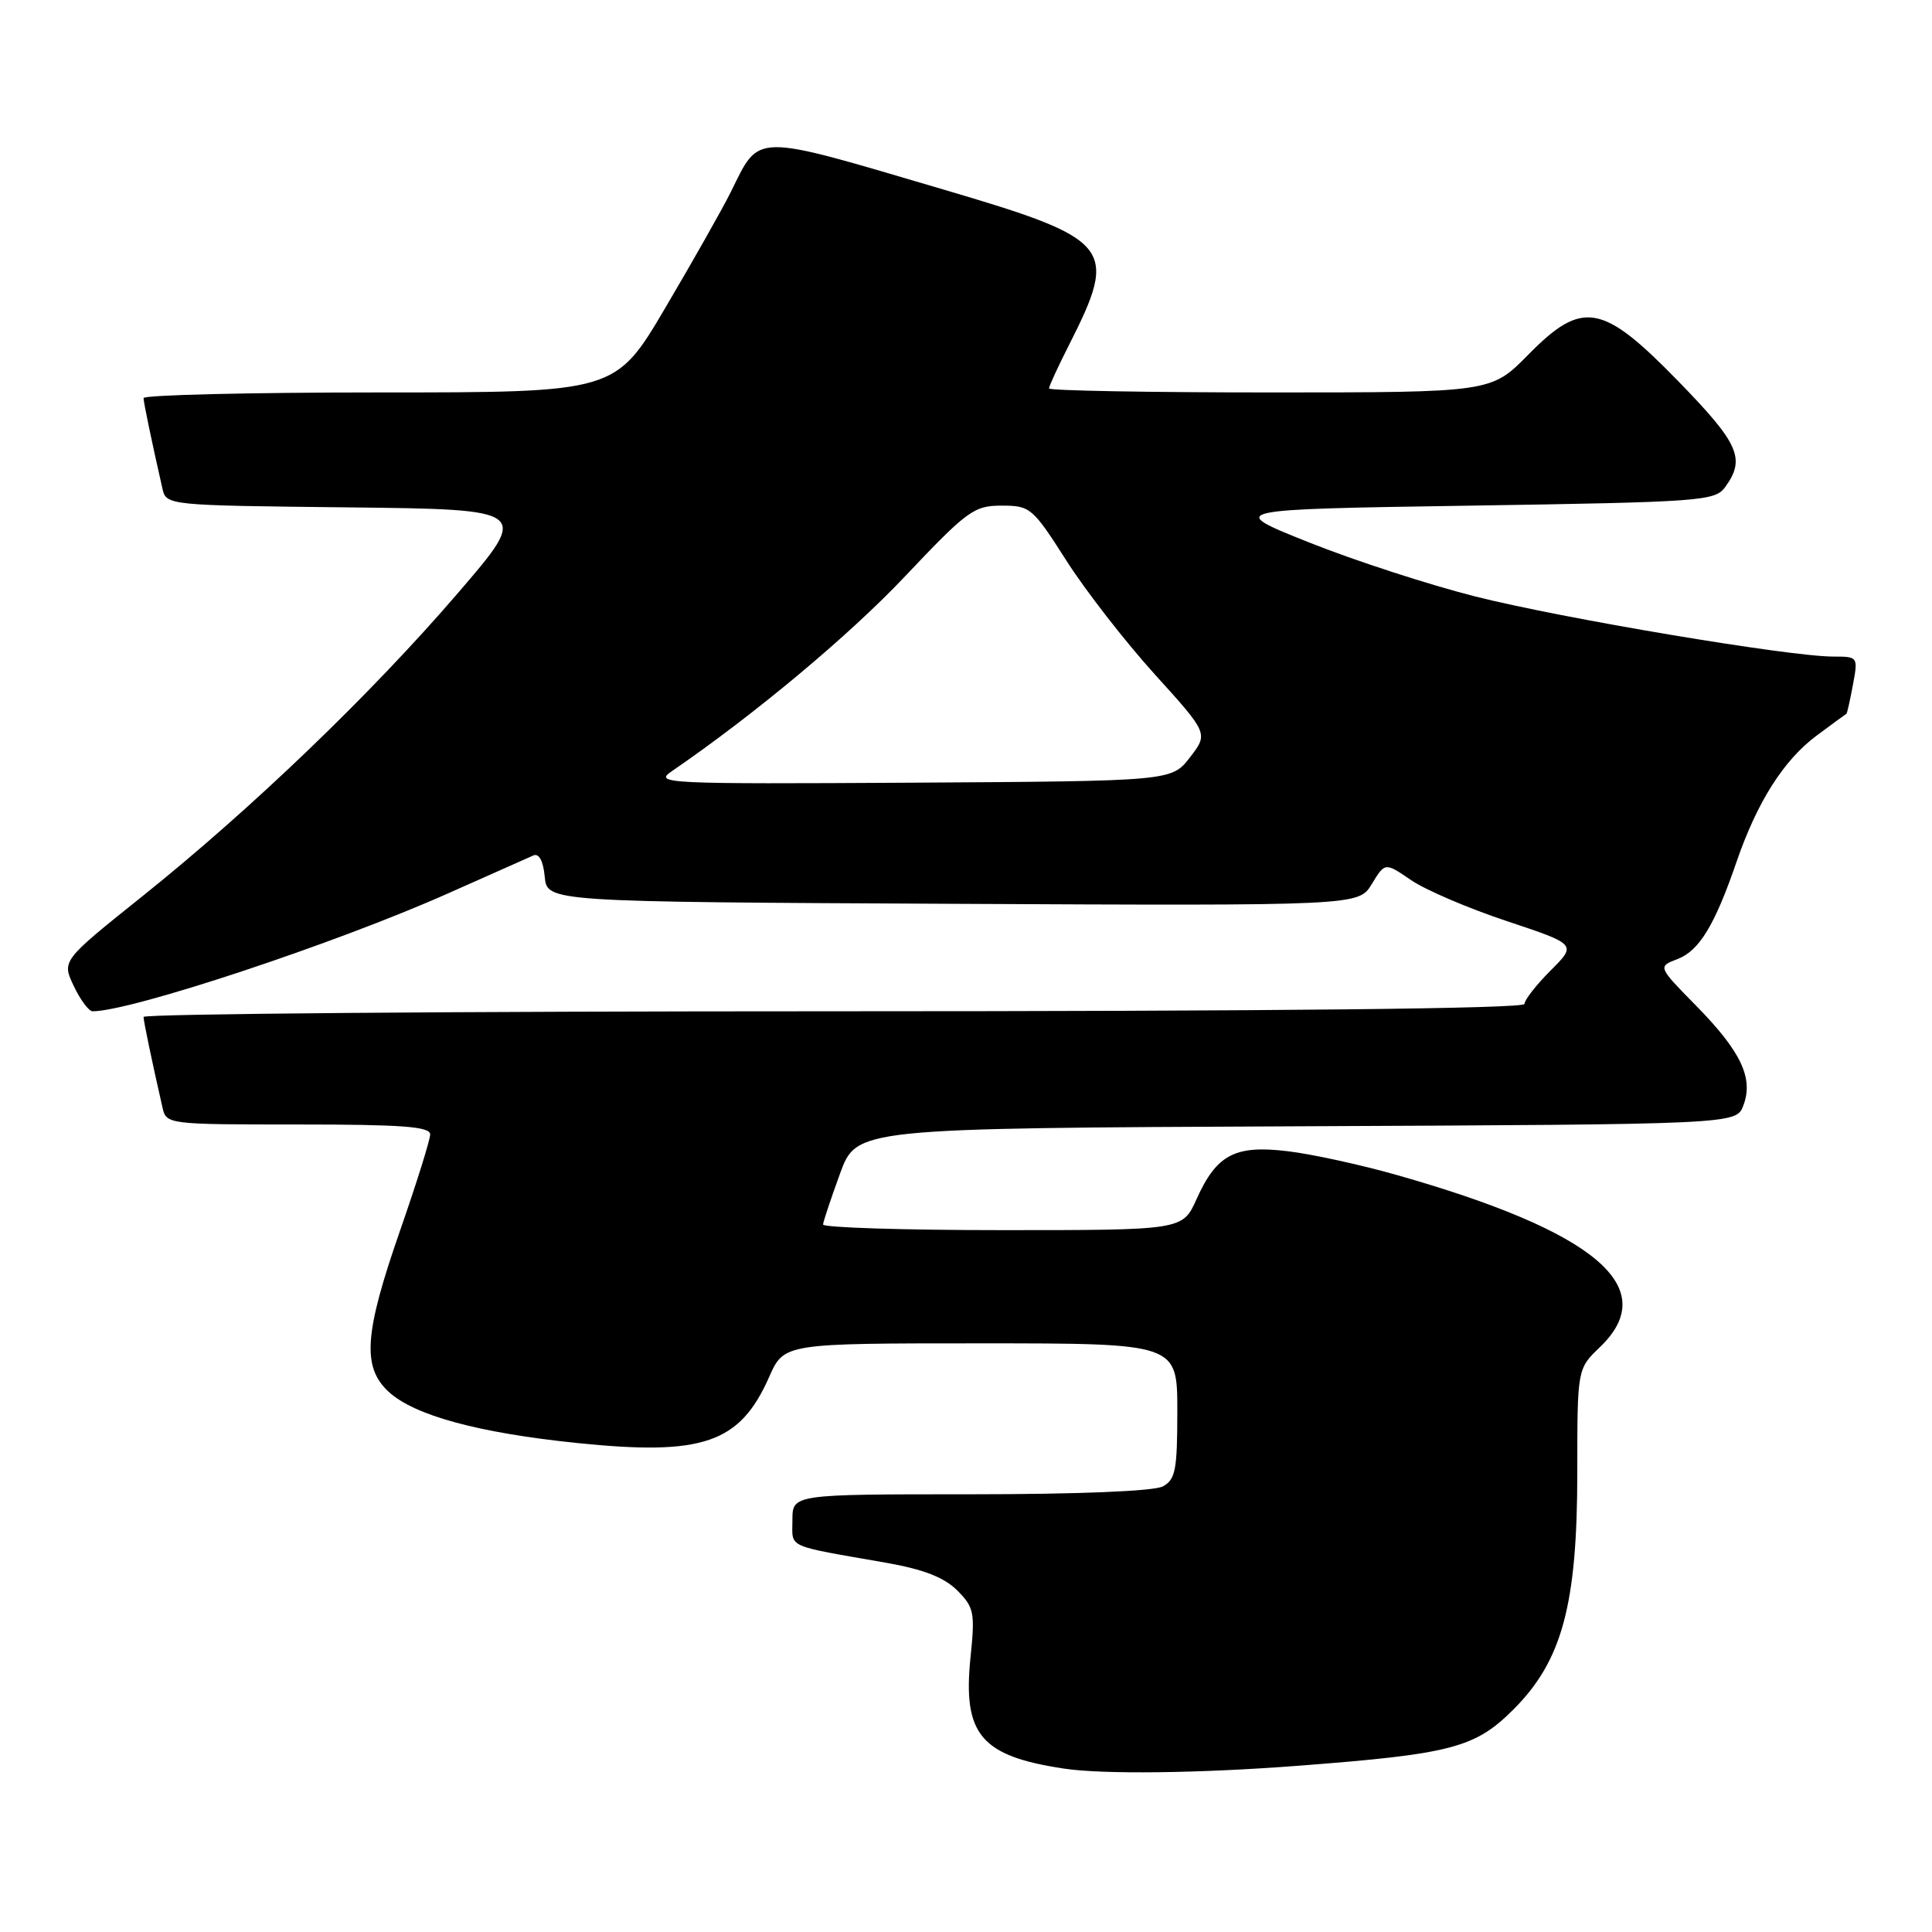 <?xml version="1.0" encoding="UTF-8" standalone="no"?>
<!DOCTYPE svg PUBLIC "-//W3C//DTD SVG 1.1//EN" "http://www.w3.org/Graphics/SVG/1.1/DTD/svg11.dtd" >
<svg xmlns="http://www.w3.org/2000/svg" xmlns:xlink="http://www.w3.org/1999/xlink" version="1.1" viewBox="0 0 256 256">
 <g >
 <path fill="currentColor"
d=" M 172.05 233.97 C 192.33 232.42 195.46 231.60 200.55 226.50 C 207.00 220.05 209.00 212.63 209.00 195.08 C 209.00 181.37 209.00 181.37 212.00 178.50 C 220.24 170.60 211.47 163.18 185.00 155.67 C 180.32 154.34 173.89 152.94 170.69 152.55 C 163.65 151.69 161.22 152.96 158.55 158.89 C 156.70 163.00 156.70 163.00 132.85 163.00 C 119.73 163.00 109.03 162.66 109.06 162.25 C 109.09 161.84 110.11 158.80 111.31 155.50 C 113.51 149.50 113.51 149.50 171.78 149.24 C 230.06 148.98 230.06 148.98 231.00 146.49 C 232.38 142.88 230.70 139.33 224.77 133.29 C 219.65 128.08 219.65 128.08 222.28 127.08 C 225.15 125.99 227.22 122.59 230.11 114.17 C 232.84 106.25 236.34 100.73 240.70 97.48 C 242.79 95.93 244.57 94.62 244.66 94.58 C 244.75 94.54 245.14 92.81 245.52 90.75 C 246.22 87.03 246.19 87.00 242.93 87.00 C 237.11 87.00 207.02 81.95 195.50 79.04 C 189.36 77.49 179.42 74.26 173.42 71.86 C 162.50 67.50 162.50 67.50 194.83 67.00 C 225.37 66.53 227.24 66.39 228.58 64.56 C 231.33 60.79 230.46 58.81 222.37 50.50 C 212.31 40.17 209.69 39.70 202.50 47.00 C 197.58 52.00 197.58 52.00 168.29 52.00 C 152.18 52.00 139.00 51.76 139.00 51.47 C 139.00 51.17 140.19 48.59 141.64 45.73 C 148.24 32.70 147.46 31.73 125.00 25.11 C 99.49 17.59 100.74 17.57 96.84 25.43 C 95.73 27.67 91.83 34.56 88.18 40.75 C 81.55 52.00 81.55 52.00 50.27 52.00 C 33.07 52.00 19.01 52.34 19.02 52.75 C 19.05 53.42 20.07 58.35 21.52 64.73 C 22.03 66.96 22.11 66.97 46.12 67.23 C 70.21 67.50 70.21 67.50 60.67 78.59 C 49.21 91.93 33.32 107.19 18.84 118.78 C 8.18 127.31 8.18 127.31 9.78 130.66 C 10.65 132.50 11.77 134.00 12.27 134.00 C 17.38 134.00 44.54 124.99 59.39 118.37 C 64.95 115.89 70.03 113.63 70.68 113.35 C 71.42 113.03 71.98 114.07 72.18 116.17 C 72.50 119.50 72.50 119.50 126.26 119.76 C 180.02 120.02 180.02 120.02 181.77 117.14 C 183.52 114.26 183.52 114.26 186.96 116.61 C 188.85 117.91 194.56 120.36 199.66 122.05 C 208.93 125.14 208.93 125.14 205.46 128.60 C 203.56 130.51 202.00 132.50 202.00 133.03 C 202.00 133.65 168.73 134.00 110.50 134.00 C 60.17 134.00 19.01 134.34 19.02 134.75 C 19.05 135.42 20.08 140.39 21.53 146.75 C 22.03 148.98 22.21 149.00 39.52 149.00 C 53.27 149.00 57.00 149.28 57.00 150.31 C 57.00 151.03 55.20 156.77 53.01 163.06 C 48.27 176.67 47.95 181.12 51.49 184.41 C 54.89 187.55 63.36 189.86 76.50 191.21 C 93.17 192.92 98.03 191.24 101.92 182.45 C 103.89 178.00 103.89 178.00 129.94 178.00 C 156.00 178.00 156.00 178.00 156.00 186.96 C 156.00 194.80 155.76 196.06 154.07 196.96 C 152.89 197.59 142.90 198.00 128.57 198.00 C 105.00 198.00 105.00 198.00 105.00 201.42 C 105.00 205.20 103.93 204.71 117.45 207.08 C 122.38 207.95 125.10 209.01 126.83 210.73 C 129.07 212.98 129.21 213.67 128.60 219.58 C 127.55 229.83 129.95 232.69 141.00 234.35 C 146.14 235.13 159.03 234.97 172.05 233.97 Z  M 88.99 102.21 C 99.97 94.68 112.46 84.26 119.91 76.38 C 128.18 67.64 129.05 67.00 132.72 67.00 C 136.51 67.00 136.82 67.26 141.28 74.25 C 143.82 78.24 149.10 85.03 153.01 89.35 C 160.11 97.19 160.11 97.19 157.68 100.35 C 155.24 103.50 155.24 103.50 120.87 103.71 C 88.21 103.90 86.62 103.83 88.99 102.21 Z "/>
</g>
</svg>